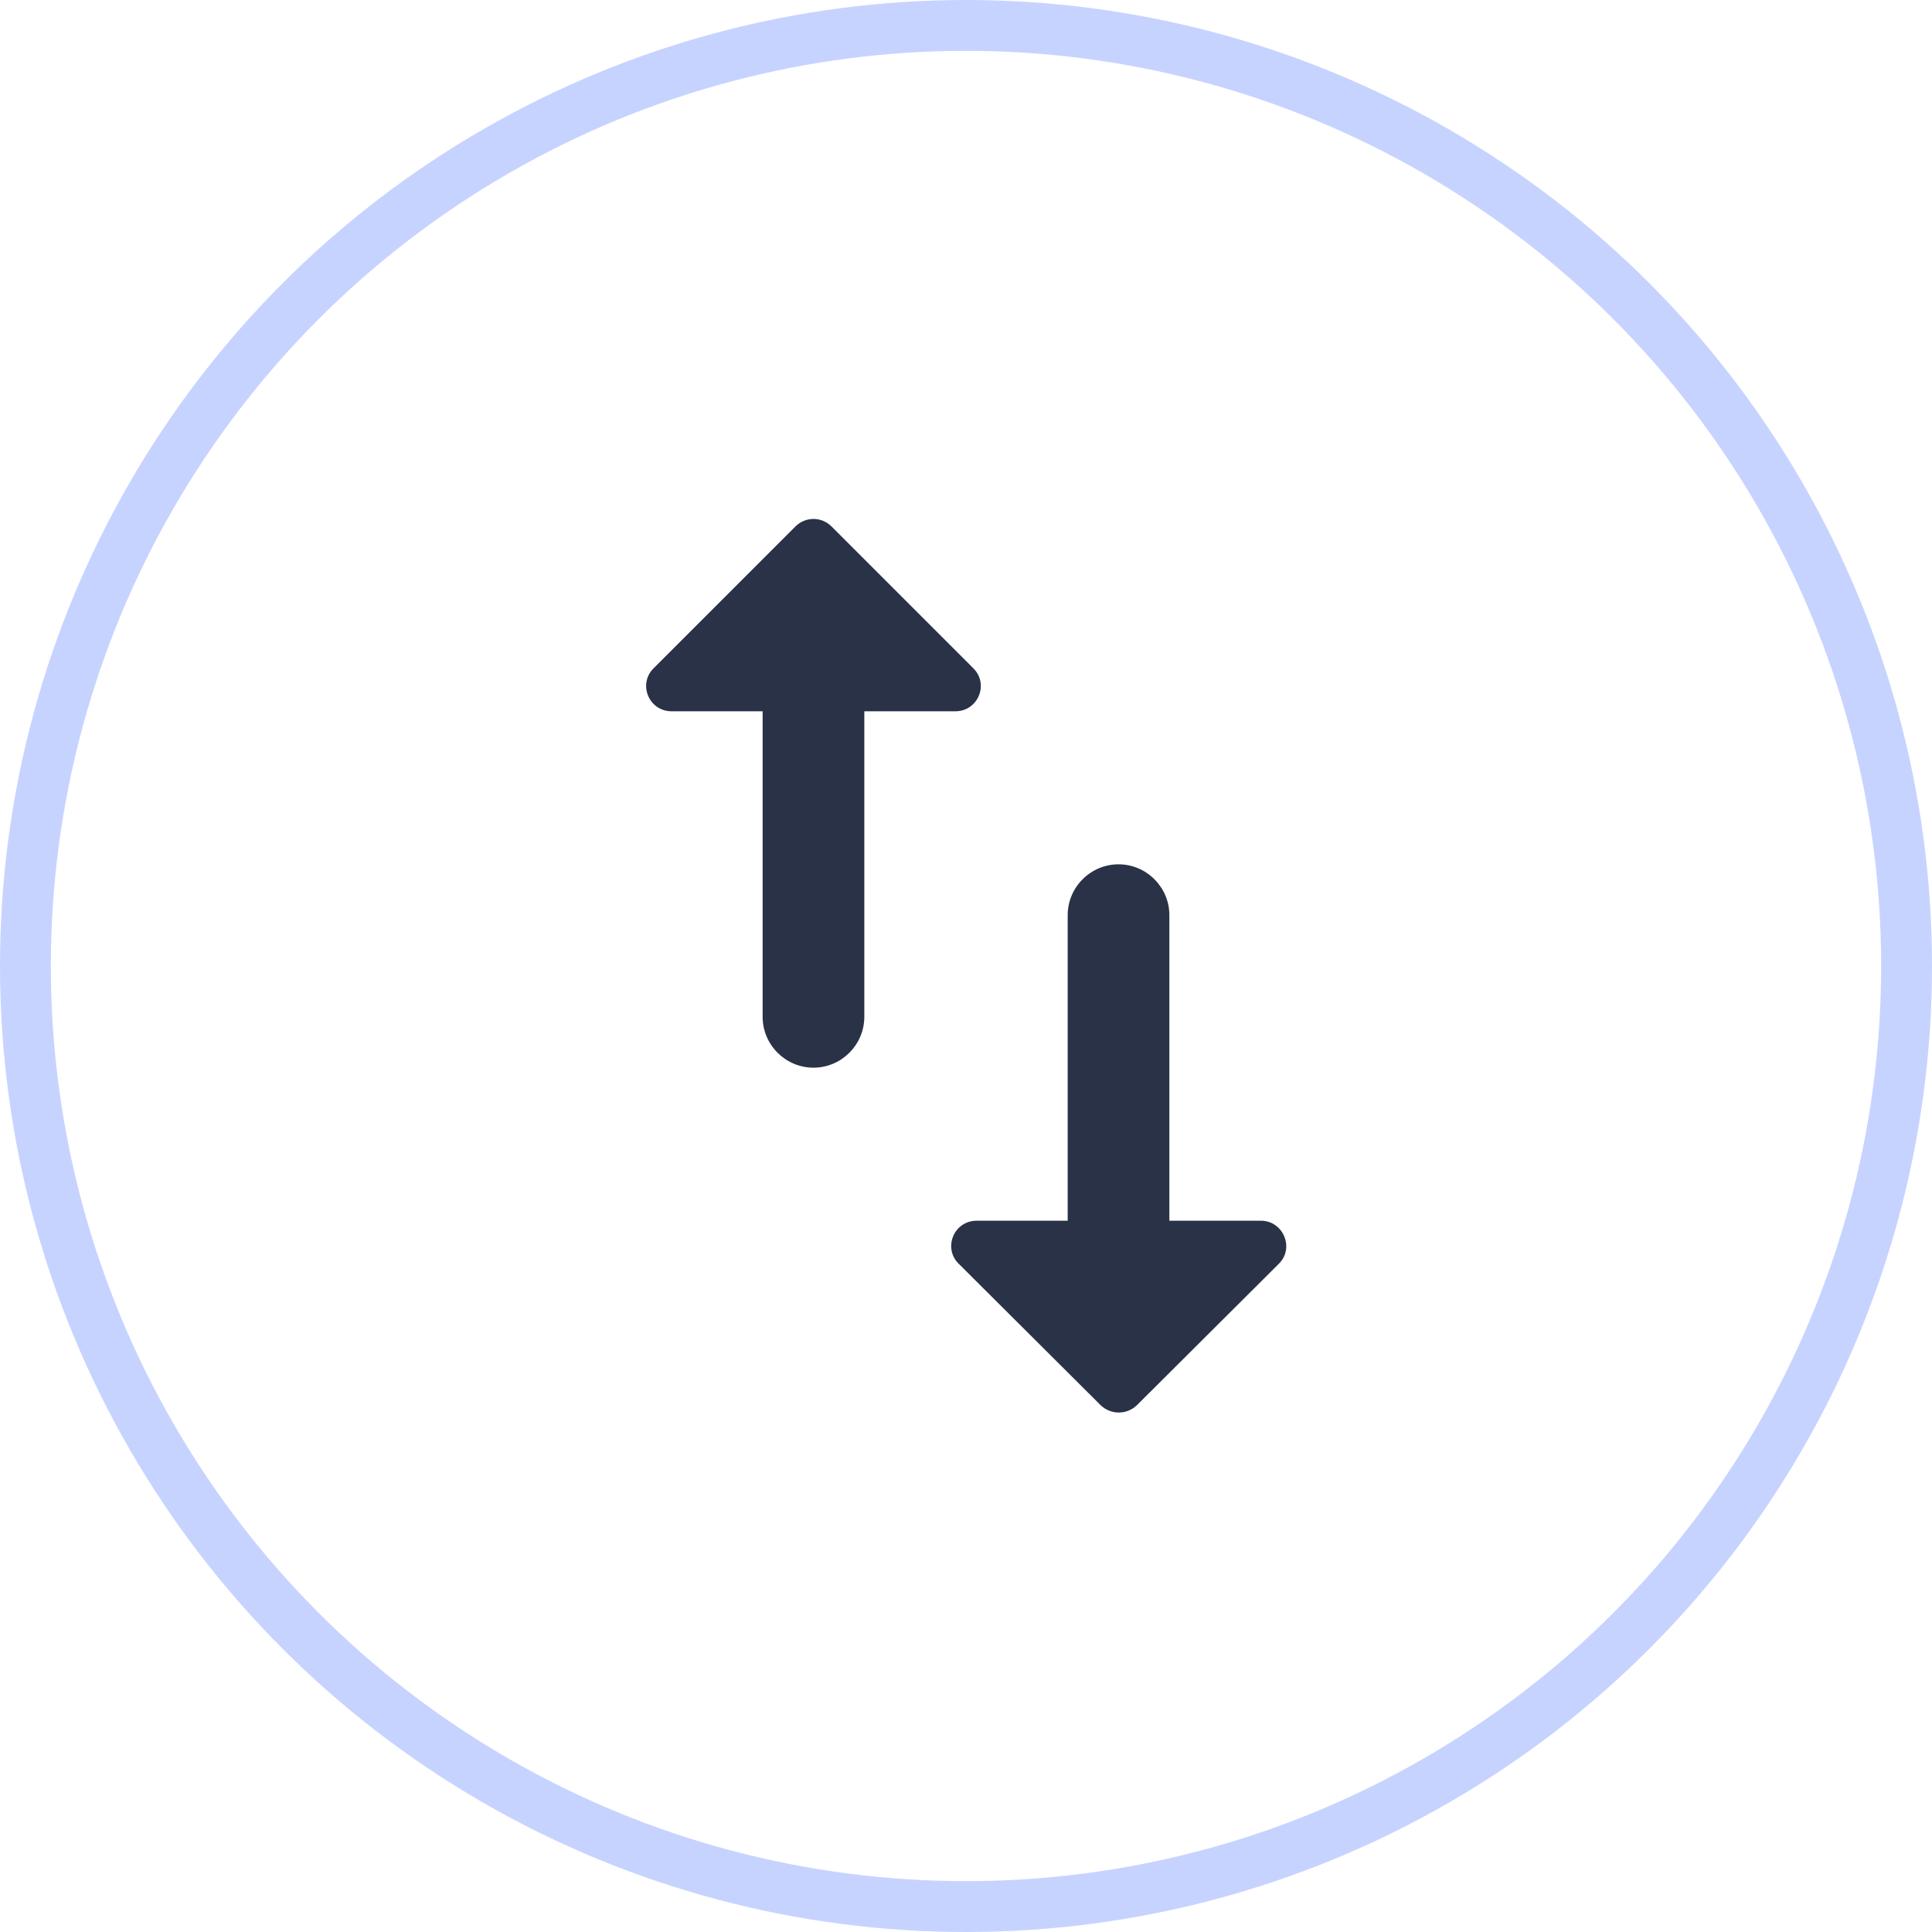 <svg width="38" height="38" viewBox="0 0 38 38" fill="none" xmlns="http://www.w3.org/2000/svg">
<path d="M23 24.01V18C23 17.45 22.55 17 22 17C21.45 17 21 17.45 21 18V24.01H19.21C18.76 24.01 18.54 24.55 18.86 24.86L21.65 27.64C21.85 27.83 22.16 27.83 22.36 27.64L25.15 24.86C25.47 24.55 25.24 24.01 24.8 24.01H23ZM15.65 10.35L12.86 13.14C12.54 13.45 12.76 13.99 13.21 13.99H15V20C15 20.55 15.45 21 16 21C16.55 21 17 20.55 17 20V13.99H18.79C19.24 13.99 19.46 13.45 19.14 13.14L16.35 10.35C16.256 10.259 16.131 10.207 16 10.207C15.869 10.207 15.744 10.259 15.65 10.35Z" fill="#293247"/>
<circle cx="19" cy="19" r="18.5" stroke="#C7D3FF"/>
</svg>
